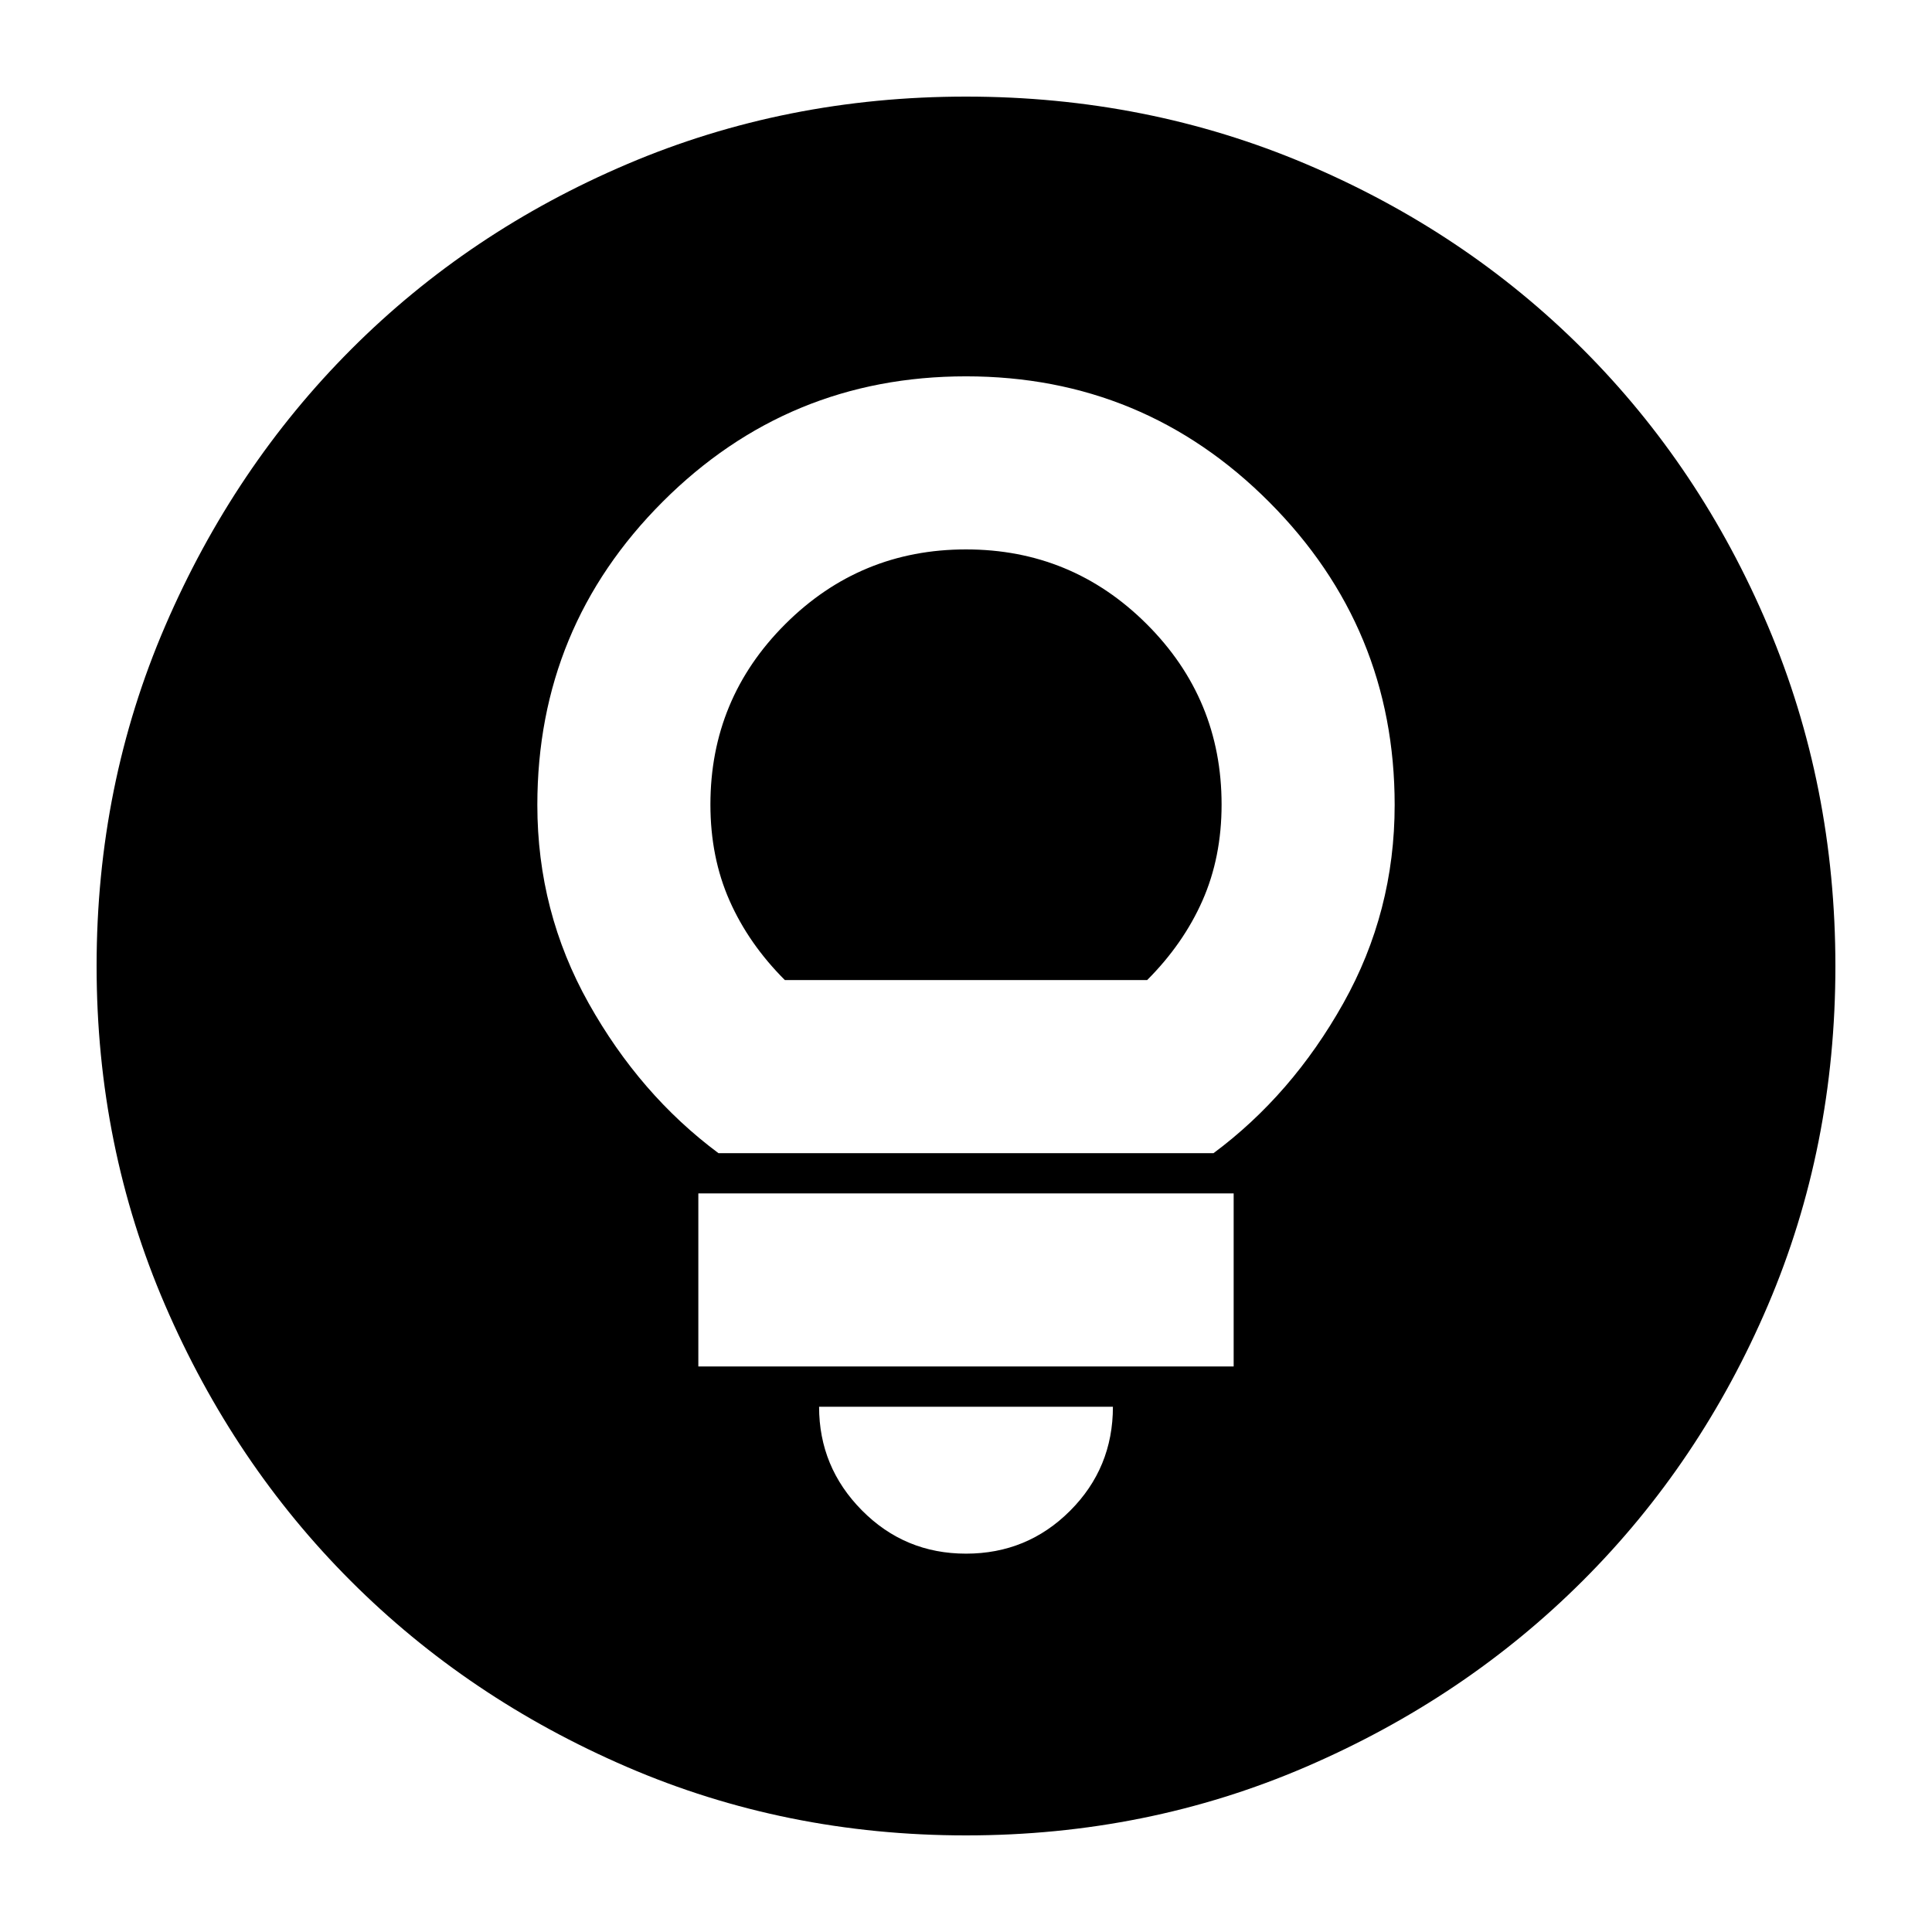 <svg xmlns="http://www.w3.org/2000/svg" height="24" viewBox="0 -960 960 960" width="24"><path d="M480-48q-89.64 0-168.48-34.02-78.84-34.02-137.16-92.34-58.32-58.32-92.34-137.16T48-480q0-89.9 34.08-168.96 34.08-79.07 92.5-137.55Q233-845 311.74-878.5 390.48-912 480-912q89.89 0 168.94 33.5Q728-845 786.5-786.5t92 137.58q33.5 79.09 33.5 169 0 89.92-33.5 168.42Q845-233 786.51-174.58q-58.48 58.42-137.55 92.5Q569.9-48 480-48Zm0-140q30.42 0 51.71-21.29T553-261H407q0 30 21.29 51.5T480-188Zm-133-93h266v-86H347v86Zm10-106h246q39-29 64.5-74.5t25.5-98.51q0-87.99-62.3-150.49Q568.4-773 480-773q-88.39 0-150.7 62.3Q267-648.4 267-560q0 53 25.5 98.5T357-387Zm33-86q-18-18-27.5-39.5t-9.5-47.75q0-52.51 37.19-89.63Q427.39-687 480-687t89.81 37.12Q607-612.76 607-560.25q0 26.25-9.5 47.75T570-473H390Z"/></svg>